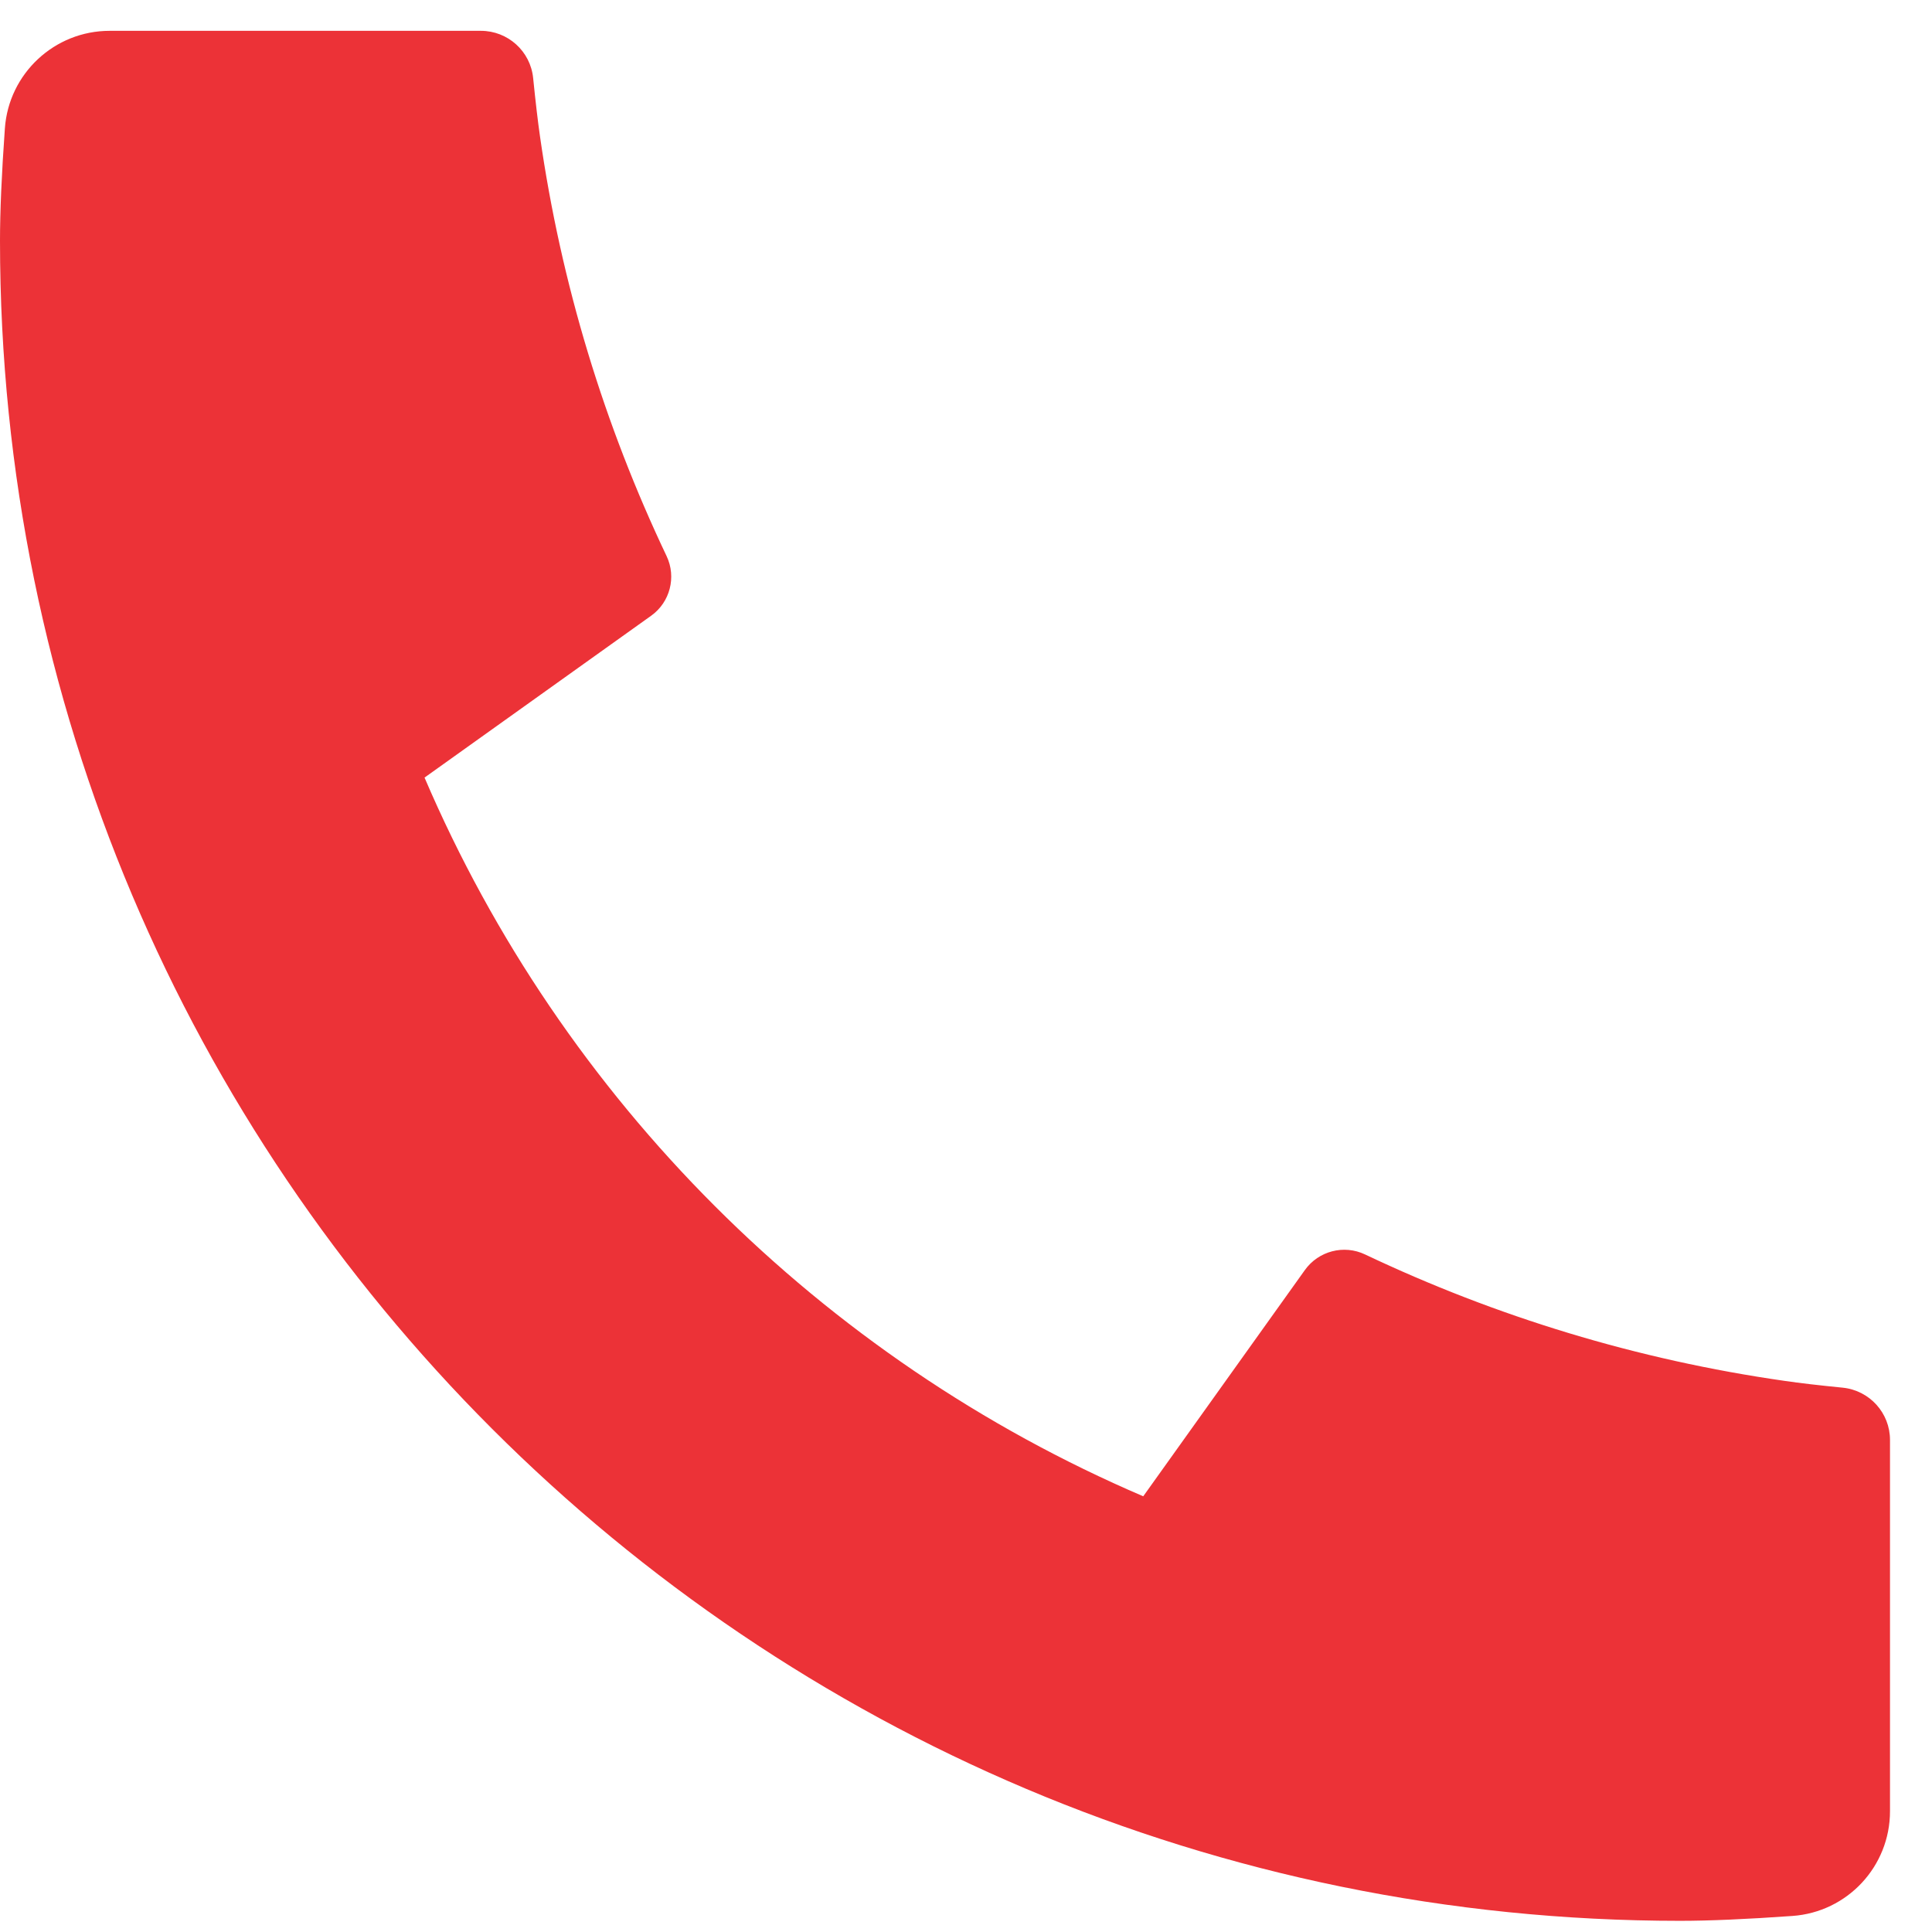 <svg width="23" height="23" viewBox="0 0 23 23" fill="none" xmlns="http://www.w3.org/2000/svg">
<path d="M22.5 17.142V21.562C22.5 22.219 21.993 22.763 21.338 22.809C20.791 22.848 20.345 22.867 20 22.867C8.954 22.867 0 13.913 0 2.867C0 2.522 0.019 2.076 0.058 1.529C0.104 0.875 0.649 0.367 1.305 0.367H5.725C6.046 0.367 6.315 0.61 6.347 0.929C6.376 1.216 6.403 1.446 6.428 1.62C6.68 3.386 7.197 5.066 7.936 6.621C8.054 6.87 7.977 7.169 7.752 7.33L5.054 9.257C6.697 13.094 9.774 16.17 13.61 17.813L15.534 15.12C15.697 14.892 15.999 14.814 16.251 14.934C17.806 15.672 19.486 16.188 21.252 16.44C21.424 16.465 21.653 16.492 21.938 16.52C22.257 16.553 22.5 16.821 22.5 17.142Z" fill="#EC3237"/>
</svg>
